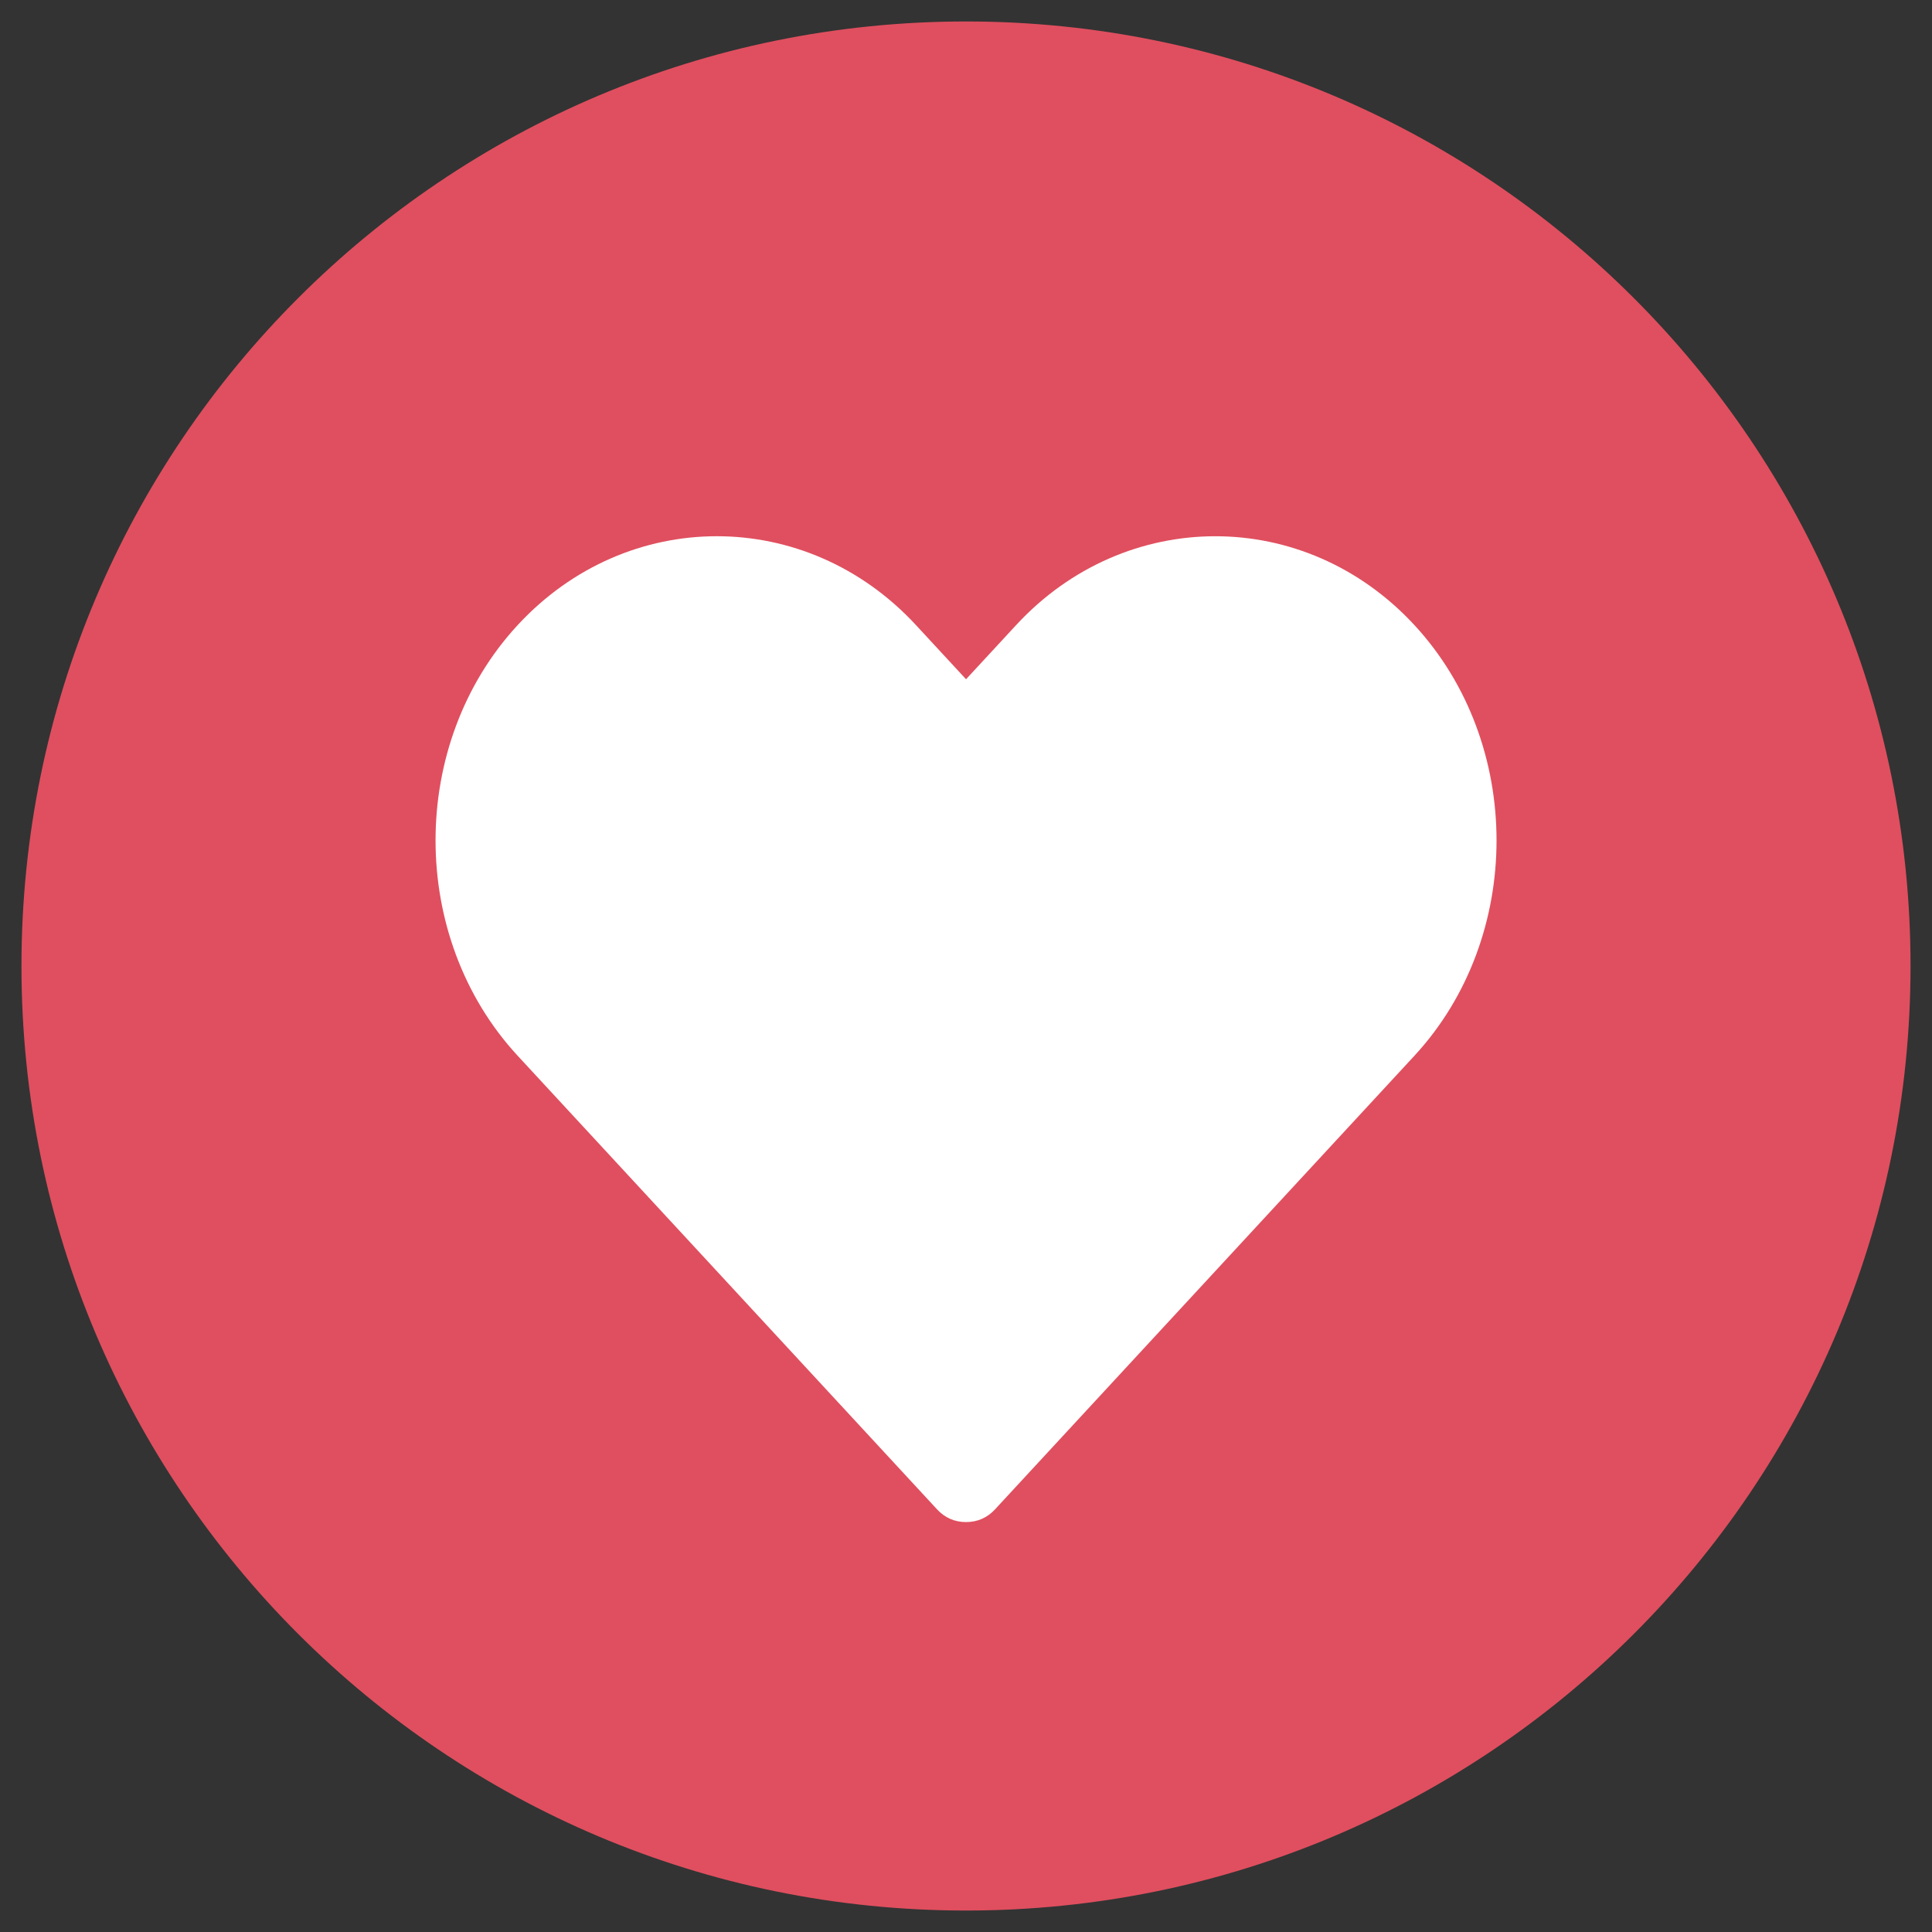 <svg width="45" height="45" viewBox="0 0 45 45" fill="none" xmlns="http://www.w3.org/2000/svg">
<rect x="0" y="0" width="45" height="45" fill="#333333" stroke="none"/>
<path d="M22.5 44.5C34.65 44.5 44.5 34.65 44.5 22.5C44.5 10.35 34.65 0.5 22.5 0.5C10.35 0.5 0.5 10.35 0.5 22.5C0.5 34.65 10.35 44.5 22.5 44.5Z" fill="#E04F5F"/>
<path fill-rule="evenodd" clip-rule="evenodd" d="M23.668 14.559C26.214 11.805 30.389 11.796 32.944 14.559C35.495 17.318 35.495 21.832 32.944 24.591C29.687 28.113 26.431 31.635 23.174 35.158C22.994 35.352 22.766 35.452 22.501 35.452C22.236 35.452 22.008 35.352 21.828 35.158L12.058 24.591C9.507 21.832 9.507 17.318 12.058 14.559C14.609 11.8 18.783 11.8 21.334 14.559L22.501 15.821L23.668 14.559Z" fill="white"/>
</svg>
